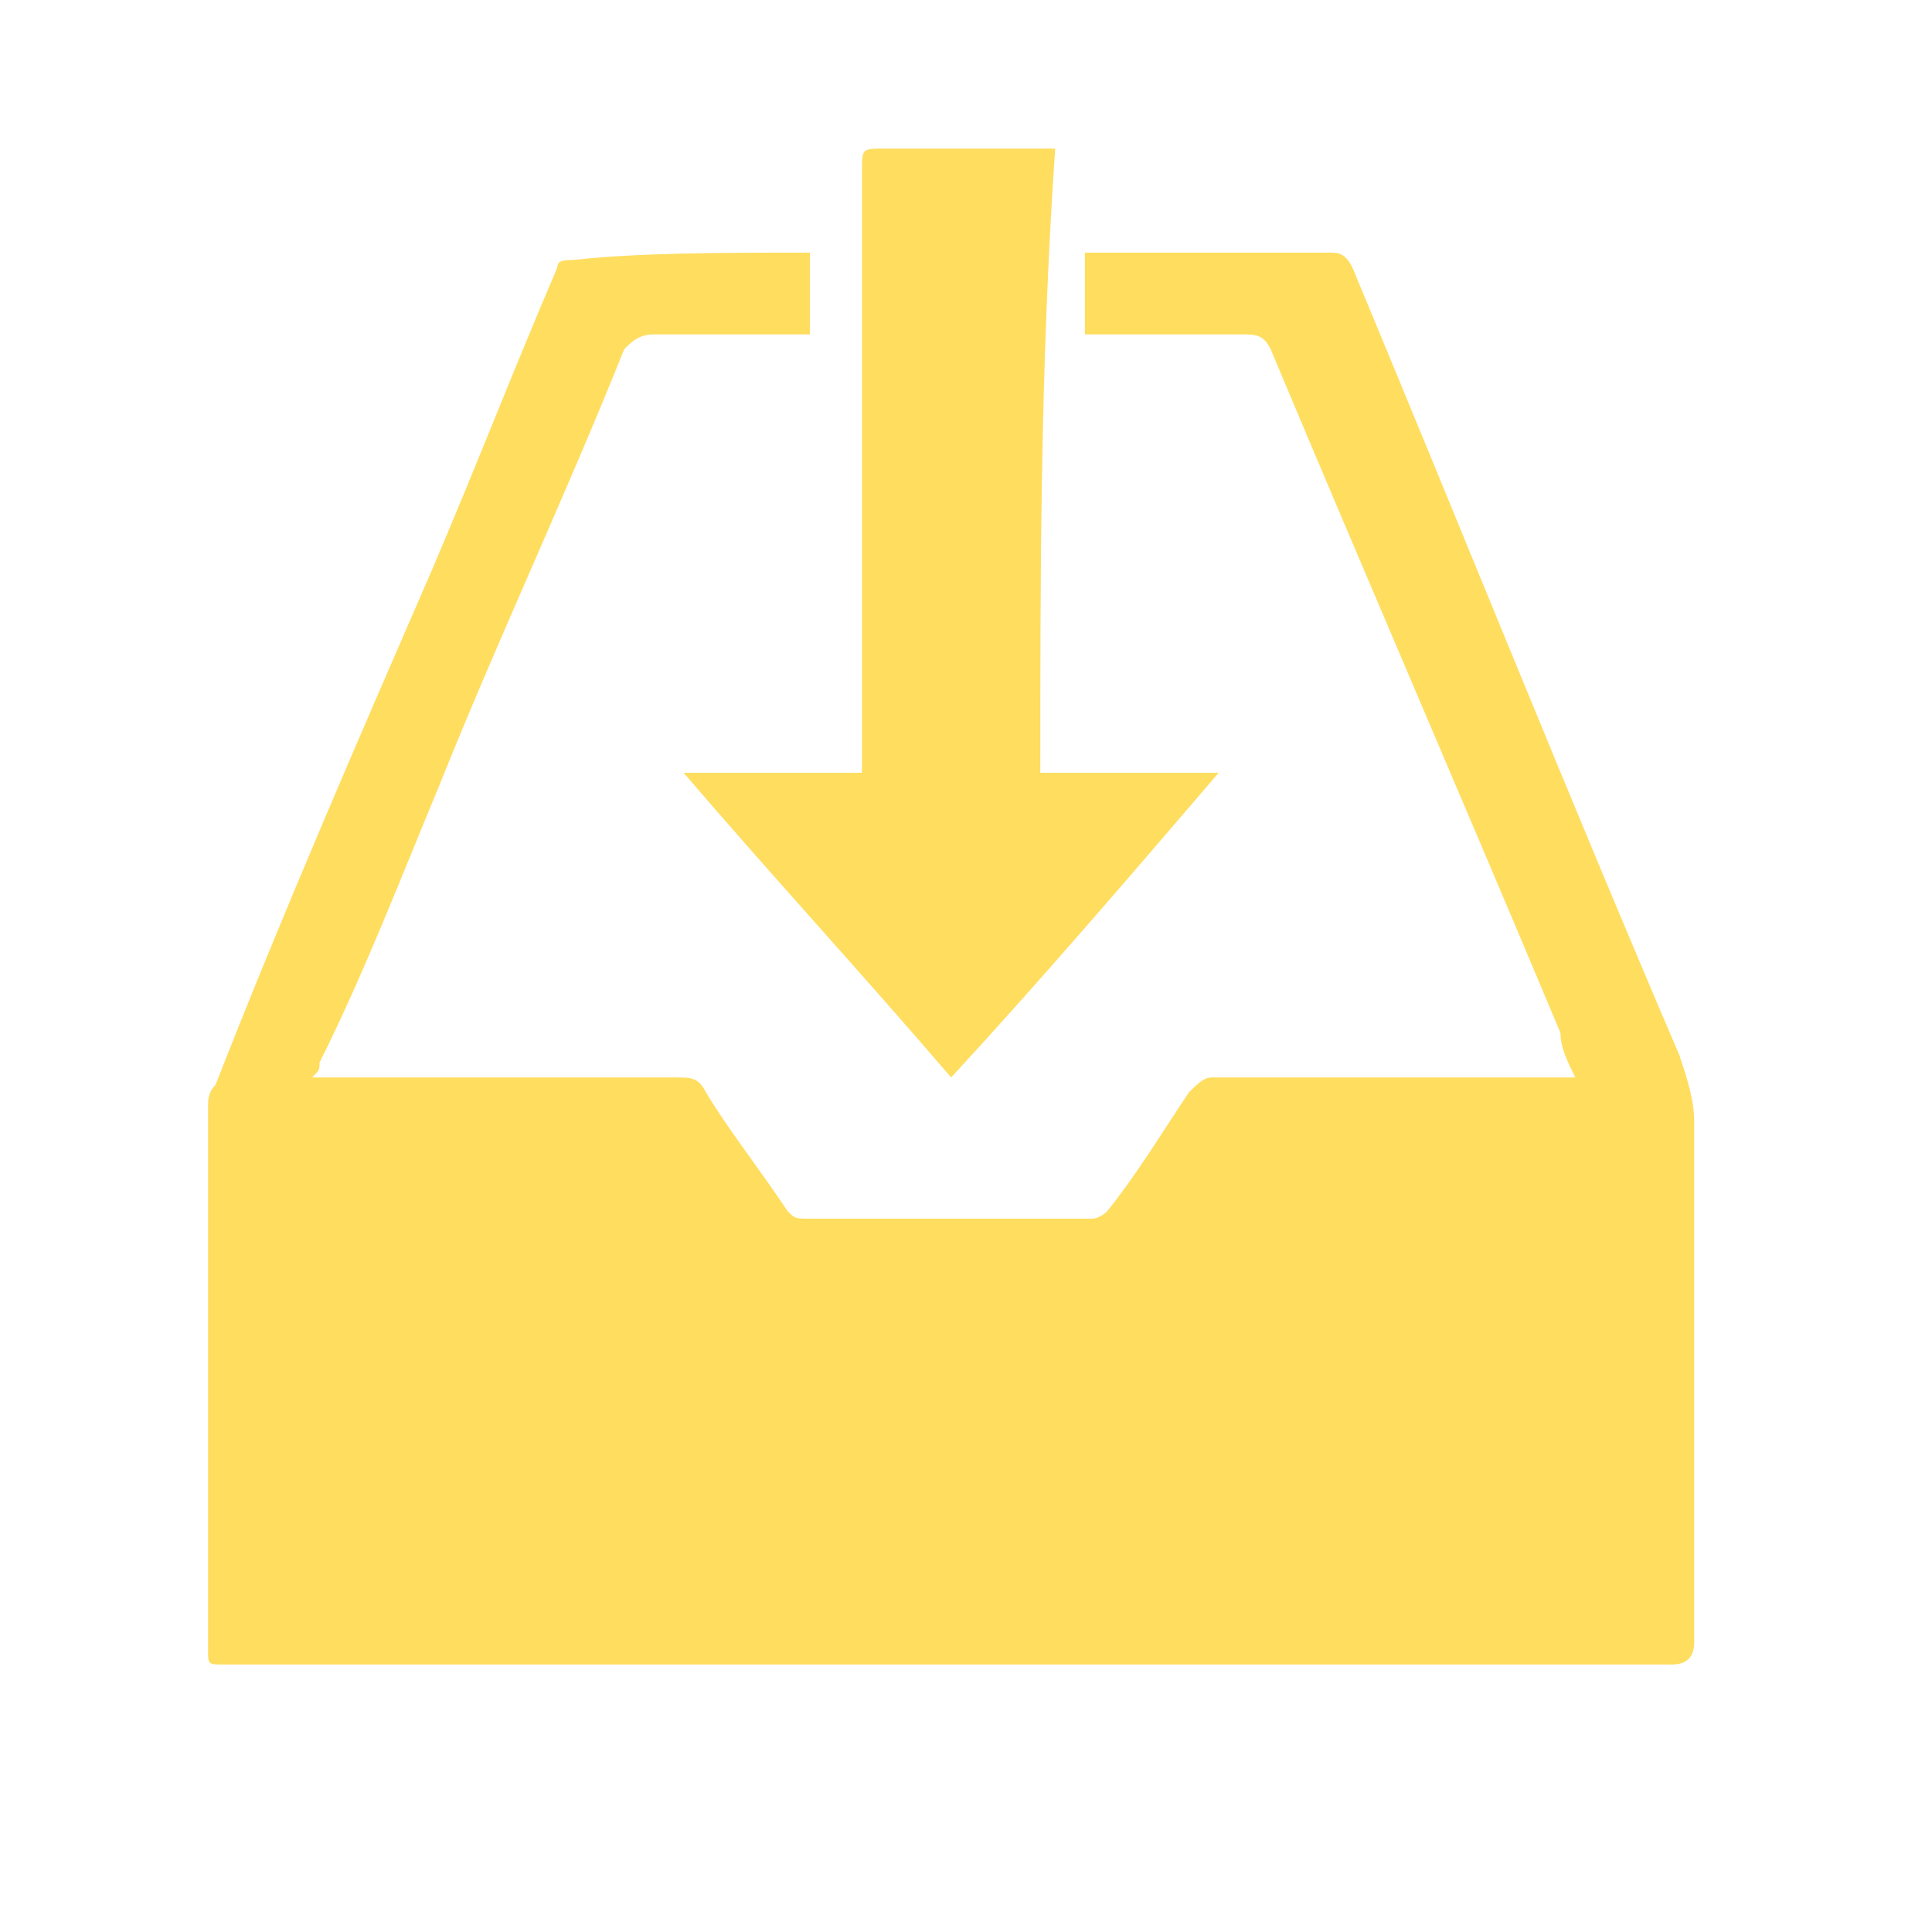 <?xml version="1.0" encoding="utf-8"?>
<!-- Generator: Adobe Illustrator 23.0.1, SVG Export Plug-In . SVG Version: 6.00 Build 0)  -->
<svg version="1.1" id="ic_receive_on" xmlns="http://www.w3.org/2000/svg" xmlns:xlink="http://www.w3.org/1999/xlink" x="0px"
	 y="0px" viewBox="0 0 26 26" style="enable-background:new 0 0 26 26;" xml:space="preserve">
<style type="text/css">
	.st0{fill:none;}
	.st1{fill:#FFDD5F;}
</style>
<path id="Rectangle_4413" class="st0" d="M0,0h26v26H0V0z"/>
<path class="st1" d="M10.9,3.4c0,0.4,0,0.7,0,1.1c-0.2,0-0.3,0-0.5,0c-0.5,0-1.1,0-1.6,0c-0.2,0-0.3,0.1-0.4,0.2
	c-0.8,2-1.7,3.9-2.5,5.9c-0.5,1.2-1,2.5-1.6,3.7c0,0.1,0,0.1-0.1,0.2c0.1,0,0.2,0,0.3,0c1.5,0,3.1,0,4.6,0c0.2,0,0.3,0,0.4,0.2
	c0.3,0.5,0.7,1,1.1,1.6c0.1,0.1,0.1,0.1,0.3,0.1c1.3,0,2.5,0,3.8,0c0.1,0,0.2-0.1,0.2-0.1c0.4-0.5,0.7-1,1.1-1.6
	c0.1-0.1,0.2-0.2,0.3-0.2c1.5,0,3.1,0,4.6,0c0.1,0,0.2,0,0.3,0c-0.1-0.2-0.2-0.4-0.2-0.6c-1.3-3.1-2.6-6.1-3.9-9.2
	c-0.1-0.2-0.2-0.2-0.4-0.2c-0.6,0-1.2,0-1.9,0c-0.1,0-0.1,0-0.2,0c0-0.4,0-0.8,0-1.1c0.1,0,0.1,0,0.2,0c1,0,2.1,0,3.1,0
	c0.1,0,0.2,0,0.3,0.2c1.5,3.6,2.9,7.1,4.4,10.6c0.1,0.3,0.2,0.6,0.2,0.9c0,2.3,0,4.7,0,7c0,0.2-0.1,0.3-0.3,0.3c-6.5,0-13,0-19.5,0
	c-0.2,0-0.2,0-0.2-0.2c0-2.4,0-4.9,0-7.3c0-0.1,0-0.2,0.1-0.3c0.9-2.3,1.9-4.6,2.9-6.9c0.6-1.4,1.1-2.7,1.7-4.1
	c0-0.1,0.1-0.1,0.2-0.1C8.6,3.4,9.7,3.4,10.9,3.4C10.8,3.4,10.9,3.4,10.9,3.4z"/>
<path class="st1" d="M14,10.4c0.8,0,1.5,0,2.4,0c-1.2,1.4-2.4,2.8-3.6,4.1c-1.2-1.4-2.4-2.7-3.6-4.1c0.8,0,1.6,0,2.4,0
	c0-0.1,0-0.2,0-0.3c0-2.6,0-5.2,0-7.8c0-0.3,0-0.3,0.3-0.3c0.7,0,1.5,0,2.3,0C14,4.9,14,7.7,14,10.4z"/>
</svg>
